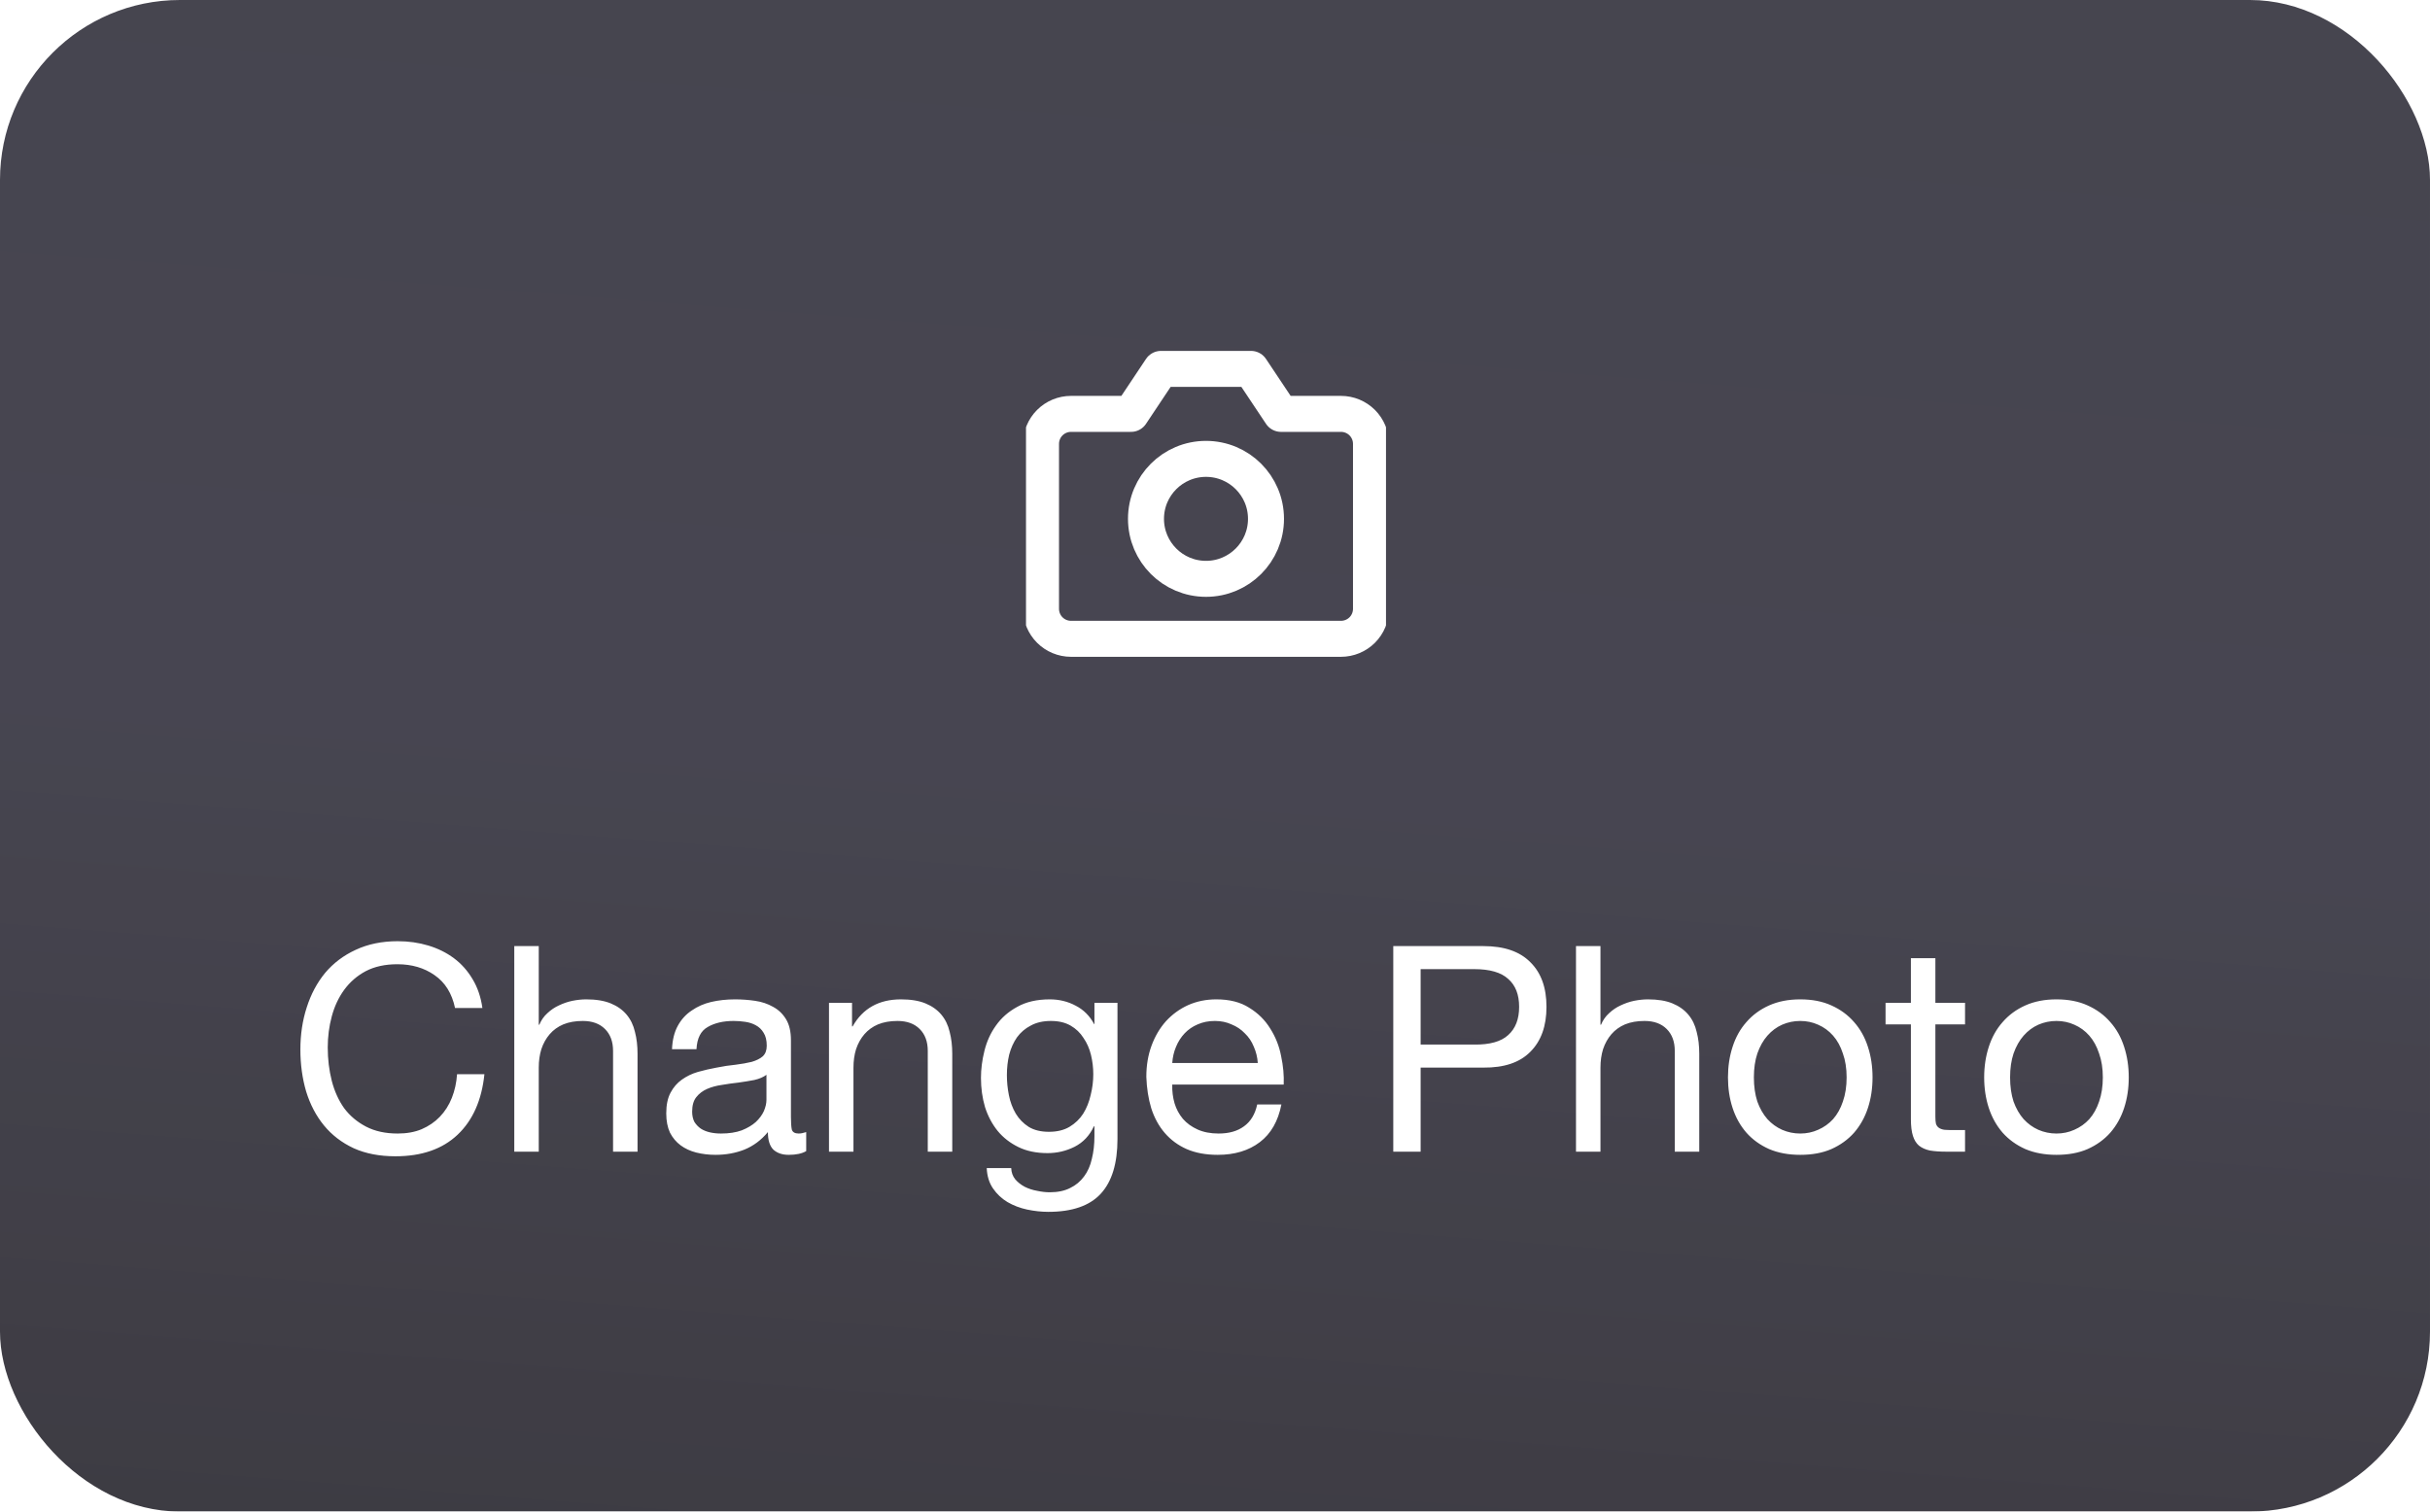 <svg width="135" height="84" viewBox="0 0 135 84" fill="none" xmlns="http://www.w3.org/2000/svg">
<g opacity="0.8" filter="url(#filter0_b_660_31925)">
<rect width="135" height="84" rx="10" fill="url(#paint0_linear_660_31925)"/>
</g>
<g clip-path="url(#clip0_660_31925)">
<path d="M76.167 33.833C76.167 34.275 75.991 34.699 75.679 35.012C75.366 35.324 74.942 35.5 74.5 35.5H59.5C59.058 35.5 58.634 35.324 58.322 35.012C58.009 34.699 57.834 34.275 57.834 33.833V24.667C57.834 24.225 58.009 23.801 58.322 23.488C58.634 23.176 59.058 23 59.5 23H62.834L64.5 20.5H69.5L71.167 23H74.5C74.942 23 75.366 23.176 75.679 23.488C75.991 23.801 76.167 24.225 76.167 24.667V33.833Z" stroke="white" stroke-width="2" stroke-linecap="round" stroke-linejoin="round"/>
<path d="M67 32.167C68.841 32.167 70.333 30.674 70.333 28.833C70.333 26.992 68.841 25.5 67 25.5C65.159 25.5 63.666 26.992 63.666 28.833C63.666 30.674 65.159 32.167 67 32.167Z" stroke="white" stroke-width="2" stroke-linecap="round" stroke-linejoin="round"/>
</g>
<path d="M25.28 56.016H26.8C26.715 55.408 26.533 54.875 26.256 54.416C25.979 53.947 25.632 53.557 25.216 53.248C24.8 52.939 24.325 52.704 23.792 52.544C23.259 52.384 22.693 52.304 22.096 52.304C21.221 52.304 20.443 52.464 19.76 52.784C19.088 53.093 18.523 53.52 18.064 54.064C17.616 54.608 17.275 55.248 17.04 55.984C16.805 56.709 16.688 57.488 16.688 58.32C16.688 59.152 16.795 59.931 17.008 60.656C17.232 61.381 17.563 62.011 18 62.544C18.437 63.077 18.987 63.499 19.648 63.808C20.309 64.107 21.083 64.256 21.968 64.256C23.429 64.256 24.581 63.856 25.424 63.056C26.267 62.256 26.763 61.136 26.912 59.696H25.392C25.36 60.165 25.264 60.603 25.104 61.008C24.944 61.413 24.72 61.765 24.432 62.064C24.155 62.352 23.819 62.581 23.424 62.752C23.04 62.912 22.597 62.992 22.096 62.992C21.413 62.992 20.827 62.864 20.336 62.608C19.845 62.352 19.44 62.011 19.12 61.584C18.811 61.147 18.581 60.64 18.432 60.064C18.283 59.477 18.208 58.859 18.208 58.208C18.208 57.611 18.283 57.035 18.432 56.48C18.581 55.925 18.811 55.435 19.12 55.008C19.44 54.571 19.84 54.224 20.32 53.968C20.811 53.712 21.397 53.584 22.08 53.584C22.88 53.584 23.568 53.787 24.144 54.192C24.731 54.597 25.109 55.205 25.28 56.016ZM28.571 52.576V64H29.931V59.328C29.931 58.955 29.979 58.613 30.075 58.304C30.181 57.984 30.336 57.707 30.539 57.472C30.741 57.237 30.992 57.056 31.291 56.928C31.6 56.8 31.963 56.736 32.379 56.736C32.901 56.736 33.312 56.885 33.611 57.184C33.91 57.483 34.059 57.888 34.059 58.4V64H35.419V58.56C35.419 58.112 35.371 57.707 35.275 57.344C35.19 56.971 35.035 56.651 34.811 56.384C34.587 56.117 34.294 55.909 33.931 55.76C33.568 55.611 33.115 55.536 32.571 55.536C32.325 55.536 32.069 55.563 31.803 55.616C31.547 55.669 31.296 55.755 31.051 55.872C30.816 55.979 30.603 56.123 30.411 56.304C30.219 56.475 30.07 56.688 29.963 56.944H29.931V52.576H28.571ZM44.789 63.968C44.555 64.107 44.23 64.176 43.813 64.176C43.462 64.176 43.179 64.08 42.965 63.888C42.763 63.685 42.661 63.36 42.661 62.912C42.288 63.36 41.851 63.685 41.349 63.888C40.859 64.08 40.325 64.176 39.749 64.176C39.376 64.176 39.019 64.133 38.678 64.048C38.347 63.963 38.059 63.829 37.813 63.648C37.568 63.467 37.371 63.232 37.221 62.944C37.083 62.645 37.014 62.288 37.014 61.872C37.014 61.403 37.093 61.019 37.254 60.72C37.413 60.421 37.621 60.181 37.877 60C38.144 59.808 38.443 59.664 38.773 59.568C39.115 59.472 39.462 59.392 39.813 59.328C40.187 59.253 40.539 59.2 40.87 59.168C41.211 59.125 41.51 59.072 41.766 59.008C42.022 58.933 42.224 58.832 42.373 58.704C42.523 58.565 42.597 58.368 42.597 58.112C42.597 57.813 42.539 57.573 42.422 57.392C42.315 57.211 42.171 57.072 41.989 56.976C41.819 56.88 41.621 56.816 41.398 56.784C41.184 56.752 40.971 56.736 40.758 56.736C40.181 56.736 39.702 56.848 39.318 57.072C38.934 57.285 38.725 57.696 38.694 58.304H37.334C37.355 57.792 37.462 57.36 37.654 57.008C37.846 56.656 38.102 56.373 38.422 56.16C38.742 55.936 39.104 55.776 39.51 55.68C39.925 55.584 40.368 55.536 40.837 55.536C41.211 55.536 41.579 55.563 41.941 55.616C42.315 55.669 42.651 55.781 42.95 55.952C43.248 56.112 43.488 56.341 43.669 56.64C43.851 56.939 43.941 57.328 43.941 57.808V62.064C43.941 62.384 43.958 62.619 43.989 62.768C44.032 62.917 44.16 62.992 44.373 62.992C44.491 62.992 44.63 62.965 44.789 62.912V63.968ZM42.581 59.728C42.411 59.856 42.187 59.952 41.91 60.016C41.632 60.069 41.339 60.117 41.029 60.16C40.731 60.192 40.427 60.235 40.117 60.288C39.808 60.331 39.531 60.405 39.285 60.512C39.04 60.619 38.837 60.773 38.678 60.976C38.528 61.168 38.453 61.435 38.453 61.776C38.453 62 38.496 62.192 38.581 62.352C38.678 62.501 38.795 62.624 38.934 62.72C39.083 62.816 39.254 62.885 39.446 62.928C39.638 62.971 39.84 62.992 40.053 62.992C40.502 62.992 40.886 62.933 41.206 62.816C41.526 62.688 41.787 62.533 41.989 62.352C42.192 62.16 42.342 61.957 42.438 61.744C42.533 61.52 42.581 61.312 42.581 61.12V59.728ZM46.055 55.728V64H47.415V59.328C47.415 58.955 47.463 58.613 47.559 58.304C47.666 57.984 47.821 57.707 48.023 57.472C48.226 57.237 48.477 57.056 48.775 56.928C49.085 56.8 49.447 56.736 49.863 56.736C50.386 56.736 50.797 56.885 51.095 57.184C51.394 57.483 51.543 57.888 51.543 58.4V64H52.903V58.56C52.903 58.112 52.855 57.707 52.759 57.344C52.674 56.971 52.519 56.651 52.295 56.384C52.071 56.117 51.778 55.909 51.415 55.76C51.053 55.611 50.599 55.536 50.055 55.536C48.829 55.536 47.933 56.037 47.367 57.04H47.335V55.728H46.055ZM62.082 63.296V55.728H60.802V56.912H60.786C60.541 56.453 60.199 56.112 59.762 55.888C59.325 55.653 58.844 55.536 58.322 55.536C57.607 55.536 57.005 55.675 56.514 55.952C56.023 56.219 55.629 56.565 55.33 56.992C55.031 57.408 54.818 57.877 54.69 58.4C54.562 58.912 54.498 59.413 54.498 59.904C54.498 60.469 54.572 61.008 54.722 61.52C54.882 62.021 55.117 62.464 55.426 62.848C55.735 63.221 56.119 63.52 56.578 63.744C57.036 63.968 57.575 64.08 58.194 64.08C58.727 64.08 59.228 63.963 59.698 63.728C60.178 63.483 60.535 63.104 60.77 62.592H60.802V63.136C60.802 63.595 60.754 64.016 60.658 64.4C60.572 64.784 60.428 65.109 60.226 65.376C60.023 65.653 59.767 65.867 59.458 66.016C59.148 66.176 58.77 66.256 58.322 66.256C58.098 66.256 57.863 66.229 57.618 66.176C57.373 66.133 57.143 66.059 56.93 65.952C56.727 65.845 56.551 65.707 56.402 65.536C56.263 65.365 56.188 65.157 56.178 64.912H54.818C54.839 65.36 54.956 65.739 55.17 66.048C55.383 66.357 55.65 66.608 55.97 66.8C56.3 66.992 56.663 67.131 57.058 67.216C57.463 67.301 57.858 67.344 58.242 67.344C59.565 67.344 60.535 67.008 61.154 66.336C61.773 65.664 62.082 64.651 62.082 63.296ZM58.274 62.896C57.826 62.896 57.453 62.805 57.154 62.624C56.855 62.432 56.615 62.187 56.434 61.888C56.252 61.579 56.124 61.237 56.05 60.864C55.975 60.491 55.938 60.117 55.938 59.744C55.938 59.349 55.98 58.971 56.066 58.608C56.162 58.245 56.306 57.925 56.498 57.648C56.7 57.371 56.956 57.152 57.266 56.992C57.575 56.821 57.949 56.736 58.386 56.736C58.812 56.736 59.175 56.821 59.474 56.992C59.773 57.163 60.013 57.392 60.194 57.68C60.386 57.957 60.525 58.272 60.61 58.624C60.695 58.976 60.738 59.333 60.738 59.696C60.738 60.08 60.69 60.464 60.594 60.848C60.508 61.232 60.37 61.579 60.178 61.888C59.986 62.187 59.73 62.432 59.41 62.624C59.1 62.805 58.722 62.896 58.274 62.896ZM69.877 59.072H65.125C65.147 58.752 65.216 58.453 65.333 58.176C65.451 57.888 65.611 57.637 65.813 57.424C66.016 57.211 66.256 57.045 66.533 56.928C66.821 56.8 67.141 56.736 67.493 56.736C67.835 56.736 68.144 56.8 68.421 56.928C68.709 57.045 68.955 57.211 69.157 57.424C69.371 57.627 69.536 57.872 69.653 58.16C69.781 58.448 69.856 58.752 69.877 59.072ZM71.189 61.376H69.845C69.728 61.92 69.483 62.325 69.109 62.592C68.747 62.859 68.277 62.992 67.701 62.992C67.253 62.992 66.864 62.917 66.533 62.768C66.203 62.619 65.931 62.421 65.717 62.176C65.504 61.92 65.349 61.632 65.253 61.312C65.157 60.981 65.115 60.635 65.125 60.272H71.317C71.339 59.771 71.291 59.243 71.173 58.688C71.067 58.133 70.864 57.621 70.565 57.152C70.277 56.683 69.888 56.299 69.397 56C68.917 55.691 68.309 55.536 67.573 55.536C67.008 55.536 66.485 55.643 66.005 55.856C65.536 56.069 65.125 56.368 64.773 56.752C64.432 57.136 64.165 57.589 63.973 58.112C63.781 58.635 63.685 59.211 63.685 59.84C63.707 60.469 63.797 61.051 63.957 61.584C64.128 62.117 64.379 62.576 64.709 62.96C65.04 63.344 65.445 63.643 65.925 63.856C66.416 64.069 66.992 64.176 67.653 64.176C68.592 64.176 69.371 63.941 69.989 63.472C70.608 63.003 71.008 62.304 71.189 61.376ZM78.924 58.048V53.856H81.9C82.764 53.856 83.394 54.037 83.788 54.4C84.194 54.752 84.396 55.269 84.396 55.952C84.396 56.635 84.194 57.157 83.788 57.52C83.394 57.883 82.764 58.059 81.9 58.048H78.924ZM77.404 52.576V64H78.924V59.328H82.412C83.564 59.339 84.434 59.045 85.02 58.448C85.618 57.851 85.916 57.019 85.916 55.952C85.916 54.885 85.618 54.059 85.02 53.472C84.434 52.875 83.564 52.576 82.412 52.576H77.404ZM87.555 52.576V64H88.915V59.328C88.915 58.955 88.963 58.613 89.059 58.304C89.166 57.984 89.321 57.707 89.523 57.472C89.726 57.237 89.977 57.056 90.275 56.928C90.585 56.8 90.947 56.736 91.363 56.736C91.886 56.736 92.297 56.885 92.595 57.184C92.894 57.483 93.043 57.888 93.043 58.4V64H94.403V58.56C94.403 58.112 94.355 57.707 94.259 57.344C94.174 56.971 94.019 56.651 93.795 56.384C93.571 56.117 93.278 55.909 92.915 55.76C92.553 55.611 92.099 55.536 91.555 55.536C91.31 55.536 91.054 55.563 90.787 55.616C90.531 55.669 90.281 55.755 90.035 55.872C89.801 55.979 89.587 56.123 89.395 56.304C89.203 56.475 89.054 56.688 88.947 56.944H88.915V52.576H87.555ZM97.438 59.872C97.438 59.371 97.502 58.928 97.63 58.544C97.769 58.149 97.955 57.819 98.19 57.552C98.424 57.285 98.697 57.083 99.006 56.944C99.326 56.805 99.662 56.736 100.014 56.736C100.366 56.736 100.697 56.805 101.006 56.944C101.326 57.083 101.603 57.285 101.838 57.552C102.073 57.819 102.254 58.149 102.382 58.544C102.521 58.928 102.59 59.371 102.59 59.872C102.59 60.373 102.521 60.821 102.382 61.216C102.254 61.6 102.073 61.925 101.838 62.192C101.603 62.448 101.326 62.645 101.006 62.784C100.697 62.923 100.366 62.992 100.014 62.992C99.662 62.992 99.326 62.923 99.006 62.784C98.697 62.645 98.424 62.448 98.19 62.192C97.955 61.925 97.769 61.6 97.63 61.216C97.502 60.821 97.438 60.373 97.438 59.872ZM95.998 59.872C95.998 60.48 96.083 61.045 96.254 61.568C96.424 62.091 96.68 62.549 97.022 62.944C97.363 63.328 97.784 63.632 98.286 63.856C98.787 64.069 99.363 64.176 100.014 64.176C100.675 64.176 101.251 64.069 101.742 63.856C102.243 63.632 102.665 63.328 103.006 62.944C103.347 62.549 103.603 62.091 103.774 61.568C103.945 61.045 104.03 60.48 104.03 59.872C104.03 59.264 103.945 58.699 103.774 58.176C103.603 57.643 103.347 57.184 103.006 56.8C102.665 56.405 102.243 56.096 101.742 55.872C101.251 55.648 100.675 55.536 100.014 55.536C99.363 55.536 98.787 55.648 98.286 55.872C97.784 56.096 97.363 56.405 97.022 56.8C96.68 57.184 96.424 57.643 96.254 58.176C96.083 58.699 95.998 59.264 95.998 59.872ZM107.521 55.728V53.248H106.161V55.728H104.753V56.928H106.161V62.192C106.161 62.576 106.199 62.885 106.273 63.12C106.348 63.355 106.46 63.536 106.609 63.664C106.769 63.792 106.972 63.883 107.217 63.936C107.473 63.979 107.777 64 108.129 64H109.169V62.8H108.545C108.332 62.8 108.156 62.795 108.017 62.784C107.889 62.763 107.788 62.725 107.713 62.672C107.639 62.619 107.585 62.544 107.553 62.448C107.532 62.352 107.521 62.224 107.521 62.064V56.928H109.169V55.728H107.521ZM111.672 59.872C111.672 59.371 111.736 58.928 111.864 58.544C112.003 58.149 112.19 57.819 112.424 57.552C112.659 57.285 112.931 57.083 113.24 56.944C113.56 56.805 113.896 56.736 114.248 56.736C114.6 56.736 114.931 56.805 115.24 56.944C115.56 57.083 115.838 57.285 116.072 57.552C116.307 57.819 116.488 58.149 116.616 58.544C116.755 58.928 116.824 59.371 116.824 59.872C116.824 60.373 116.755 60.821 116.616 61.216C116.488 61.6 116.307 61.925 116.072 62.192C115.838 62.448 115.56 62.645 115.24 62.784C114.931 62.923 114.6 62.992 114.248 62.992C113.896 62.992 113.56 62.923 113.24 62.784C112.931 62.645 112.659 62.448 112.424 62.192C112.19 61.925 112.003 61.6 111.864 61.216C111.736 60.821 111.672 60.373 111.672 59.872ZM110.232 59.872C110.232 60.48 110.318 61.045 110.488 61.568C110.659 62.091 110.915 62.549 111.256 62.944C111.598 63.328 112.019 63.632 112.52 63.856C113.022 64.069 113.598 64.176 114.248 64.176C114.91 64.176 115.486 64.069 115.976 63.856C116.478 63.632 116.899 63.328 117.24 62.944C117.582 62.549 117.838 62.091 118.008 61.568C118.179 61.045 118.264 60.48 118.264 59.872C118.264 59.264 118.179 58.699 118.008 58.176C117.838 57.643 117.582 57.184 117.24 56.8C116.899 56.405 116.478 56.096 115.976 55.872C115.486 55.648 114.91 55.536 114.248 55.536C113.598 55.536 113.022 55.648 112.52 55.872C112.019 56.096 111.598 56.405 111.256 56.8C110.915 57.184 110.659 57.643 110.488 58.176C110.318 58.699 110.232 59.264 110.232 59.872Z" fill="white"/>
<defs>
<filter id="filter0_b_660_31925" x="-50" y="-50" width="235" height="184" filterUnits="userSpaceOnUse" color-interpolation-filters="sRGB">
<feFlood flood-opacity="0" result="BackgroundImageFix"/>
<feGaussianBlur in="BackgroundImageFix" stdDeviation="25"/>
<feComposite in2="SourceAlpha" operator="in" result="effect1_backgroundBlur_660_31925"/>
<feBlend mode="normal" in="SourceGraphic" in2="effect1_backgroundBlur_660_31925" result="shape"/>
</filter>
<linearGradient id="paint0_linear_660_31925" x1="135" y1="-1.47825e-06" x2="127.512" y2="95.798" gradientUnits="userSpaceOnUse">
<stop offset="0.001" stop-color="#181623"/>
<stop offset="0.507" stop-color="#191725"/>
<stop offset="0.969" stop-color="#0D0B14"/>
</linearGradient>
<clipPath id="clip0_660_31925">
<rect width="20" height="20" fill="white" transform="translate(57 18)"/>
</clipPath>
</defs>
</svg>
